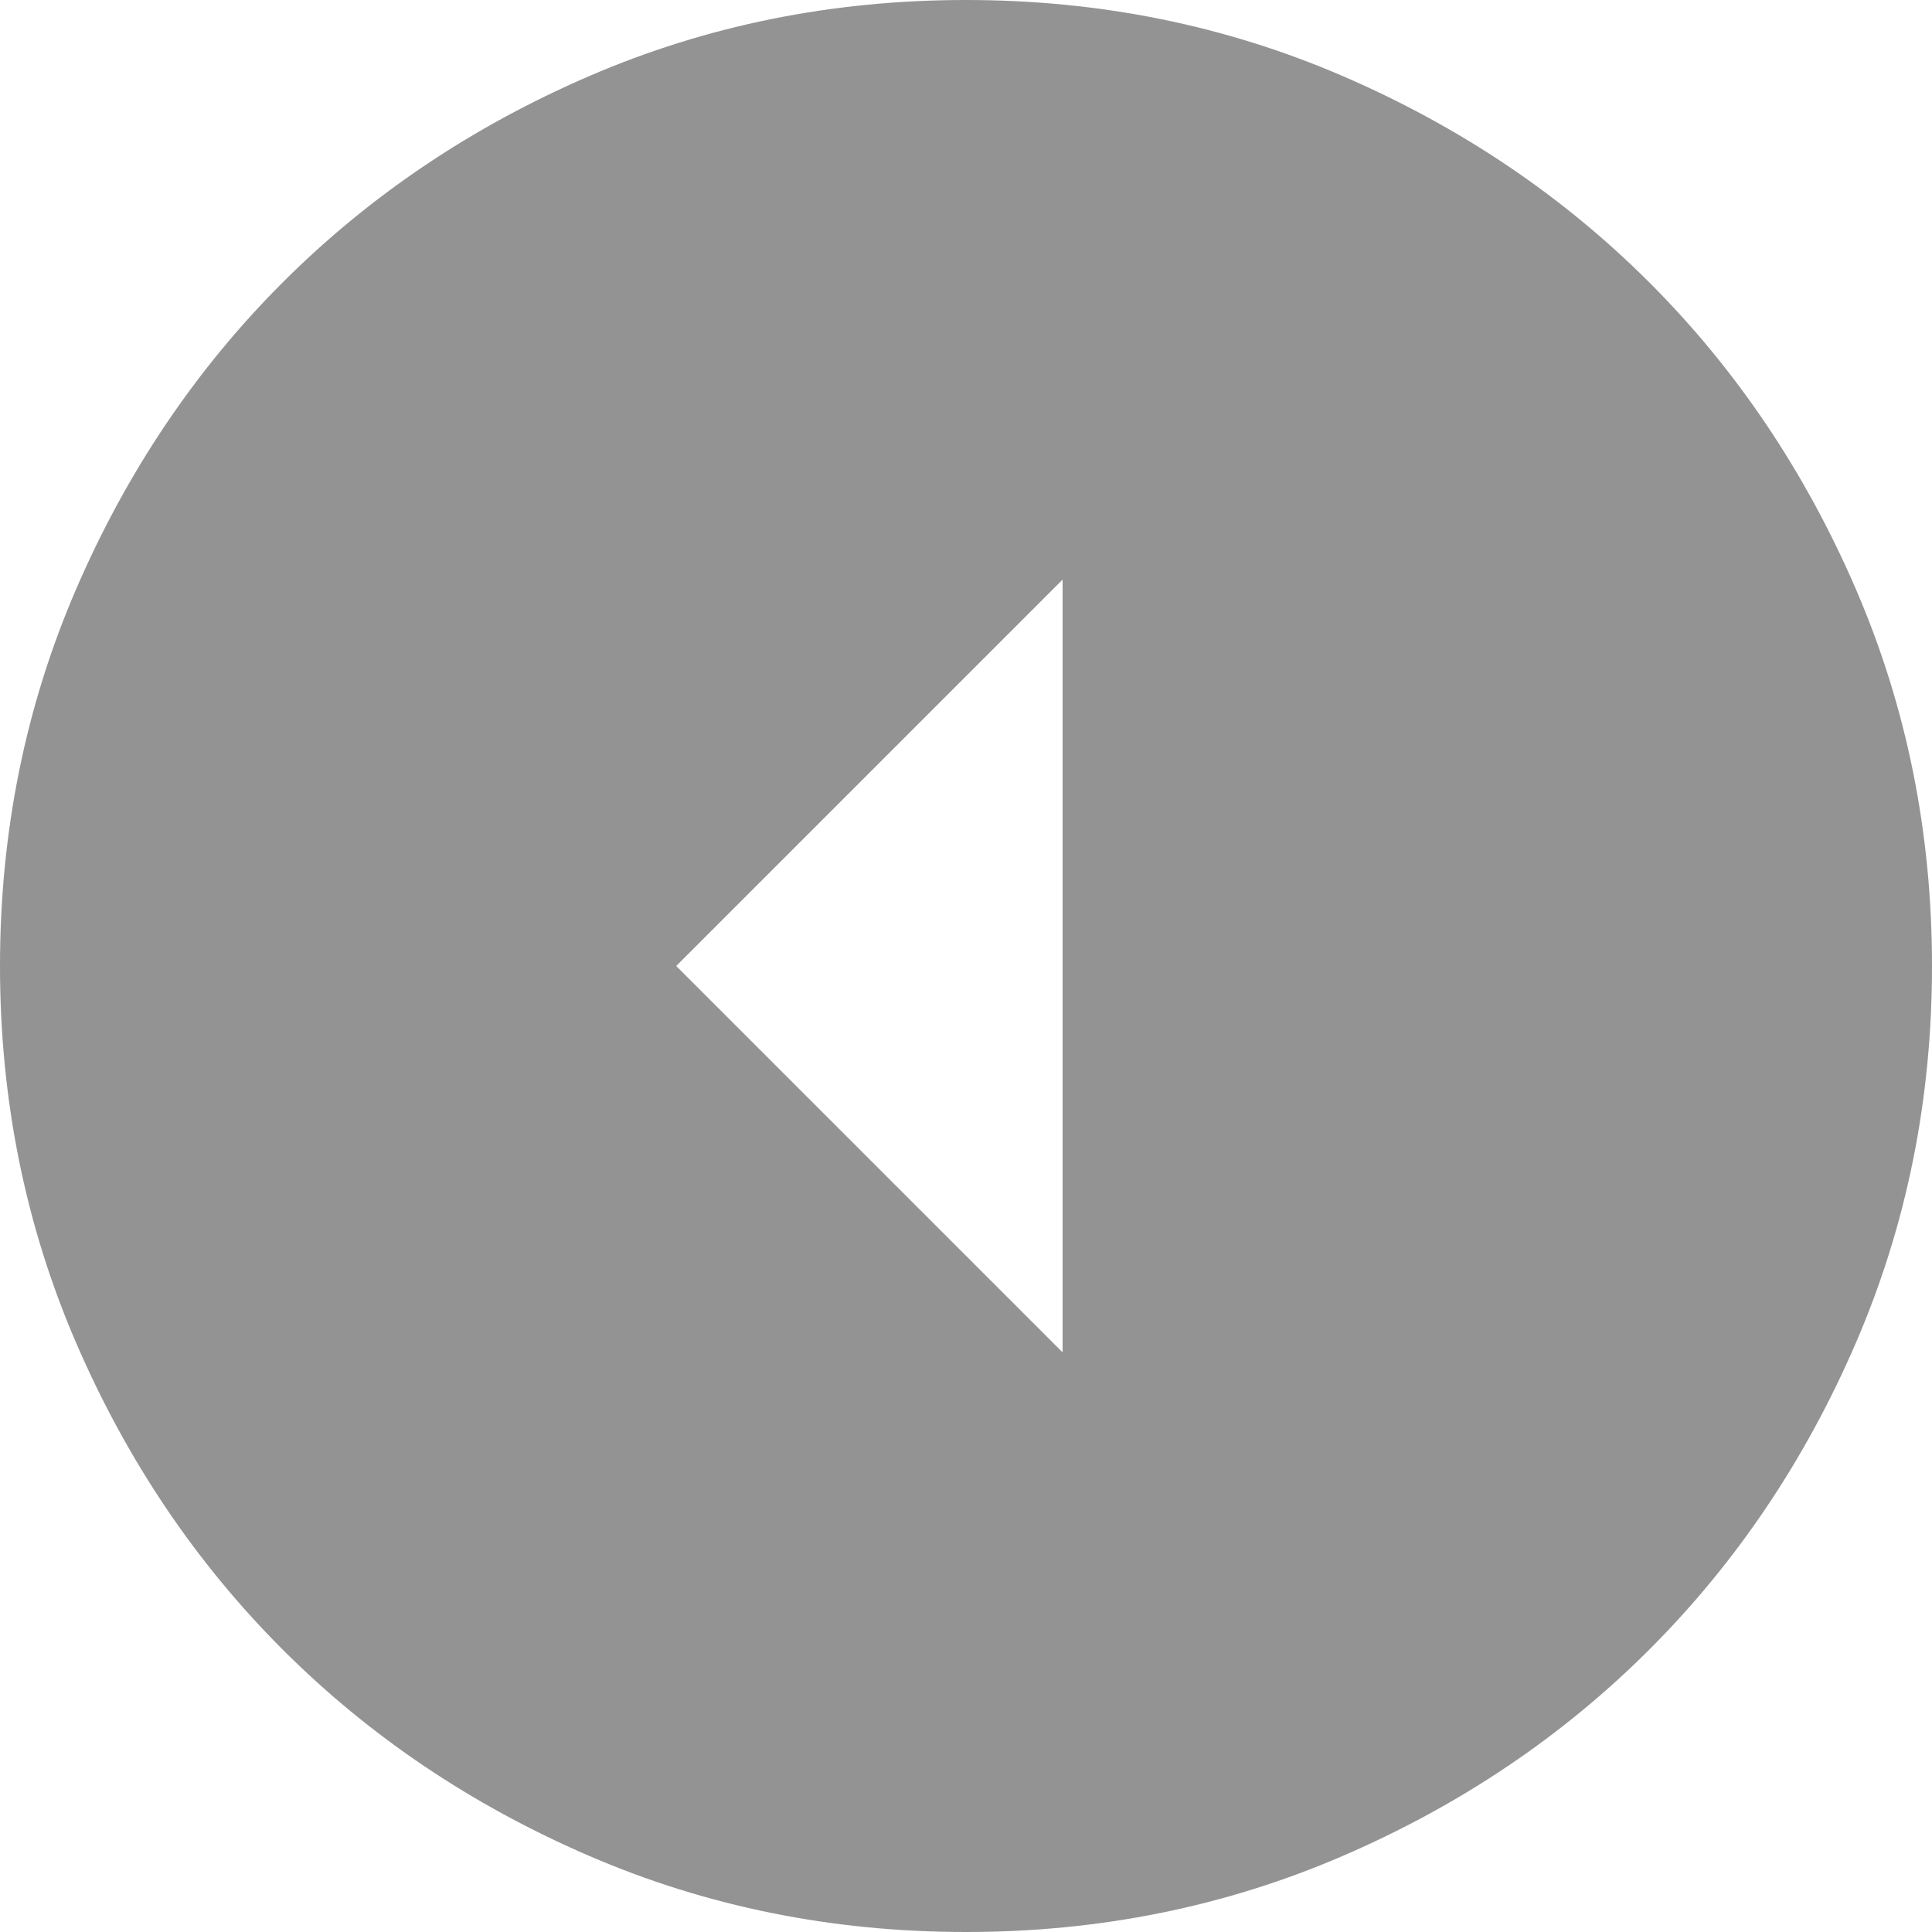 <svg  viewBox="0 0 16 16" fill="none" xmlns="http://www.w3.org/2000/svg">
<path d="M5.6 8L8.8 11.2L8.8 4.8L5.6 8ZM-3.49691e-07 8C-3.01317e-07 6.893 0.21 5.853 0.63 4.88C1.05 3.907 1.62 3.06 2.34 2.34C3.06 1.62 3.907 1.05 4.88 0.63C5.853 0.21 6.893 -3.98065e-07 8 -3.49691e-07C9.107 -3.01317e-07 10.147 0.21 11.12 0.63C12.093 1.05 12.94 1.62 13.66 2.34C14.38 3.06 14.95 3.907 15.37 4.88C15.79 5.853 16 6.893 16 8C16 9.107 15.79 10.147 15.37 11.12C14.95 12.093 14.38 12.94 13.66 13.66C12.94 14.38 12.093 14.95 11.12 15.37C10.147 15.79 9.107 16 8 16C6.893 16 5.853 15.79 4.88 15.37C3.907 14.95 3.06 14.38 2.34 13.66C1.62 12.94 1.05 12.093 0.63 11.12C0.21 10.147 -3.98065e-07 9.107 -3.49691e-07 8Z" fill="#939393"/>
</svg>
